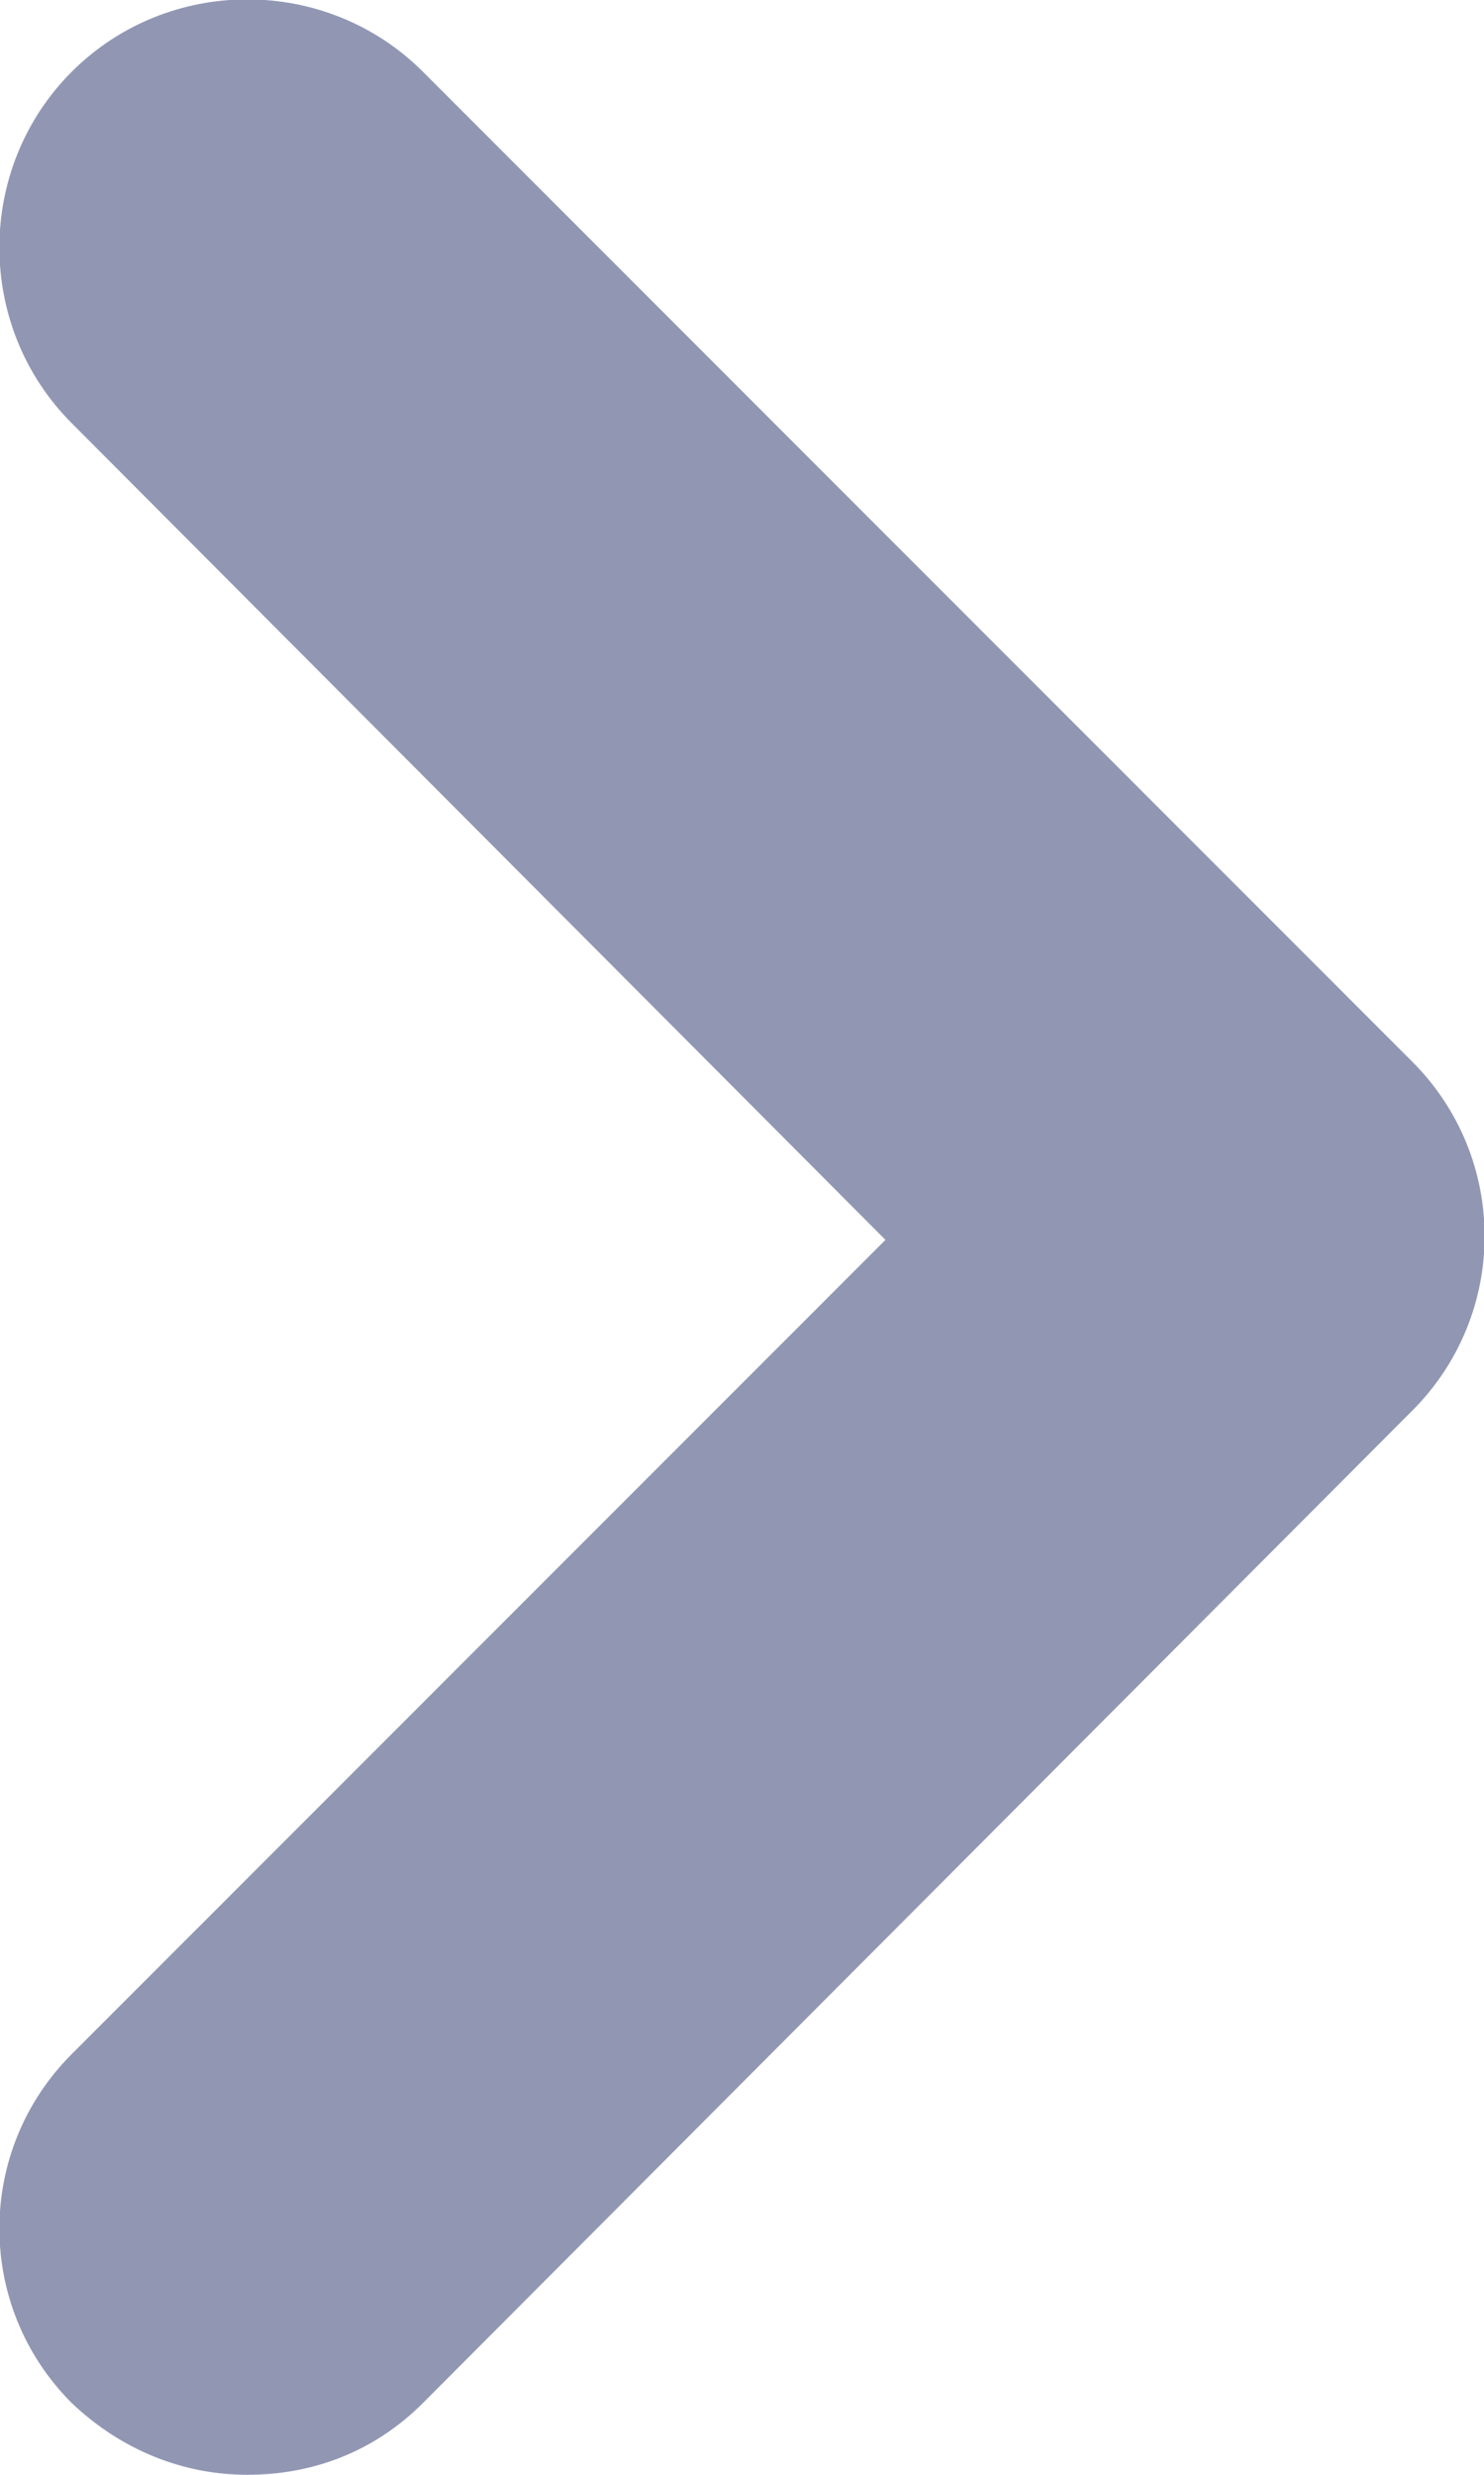<?xml version="1.0" encoding="UTF-8"?><svg id="a" xmlns="http://www.w3.org/2000/svg" viewBox="0 0 6 10"><path d="M1,10c-.26,0-.51-.1-.71-.29-.39-.39-.39-1.02,0-1.41l3.29-3.29L.29,1.71C-.1,1.32-.1,.68,.29,.29S1.32-.1,1.71,.29L5.71,4.29c.39,.39,.39,1.02,0,1.41L1.71,9.71c-.2,.2-.45,.29-.71,.29Z" fill="#9197b3"/></svg>